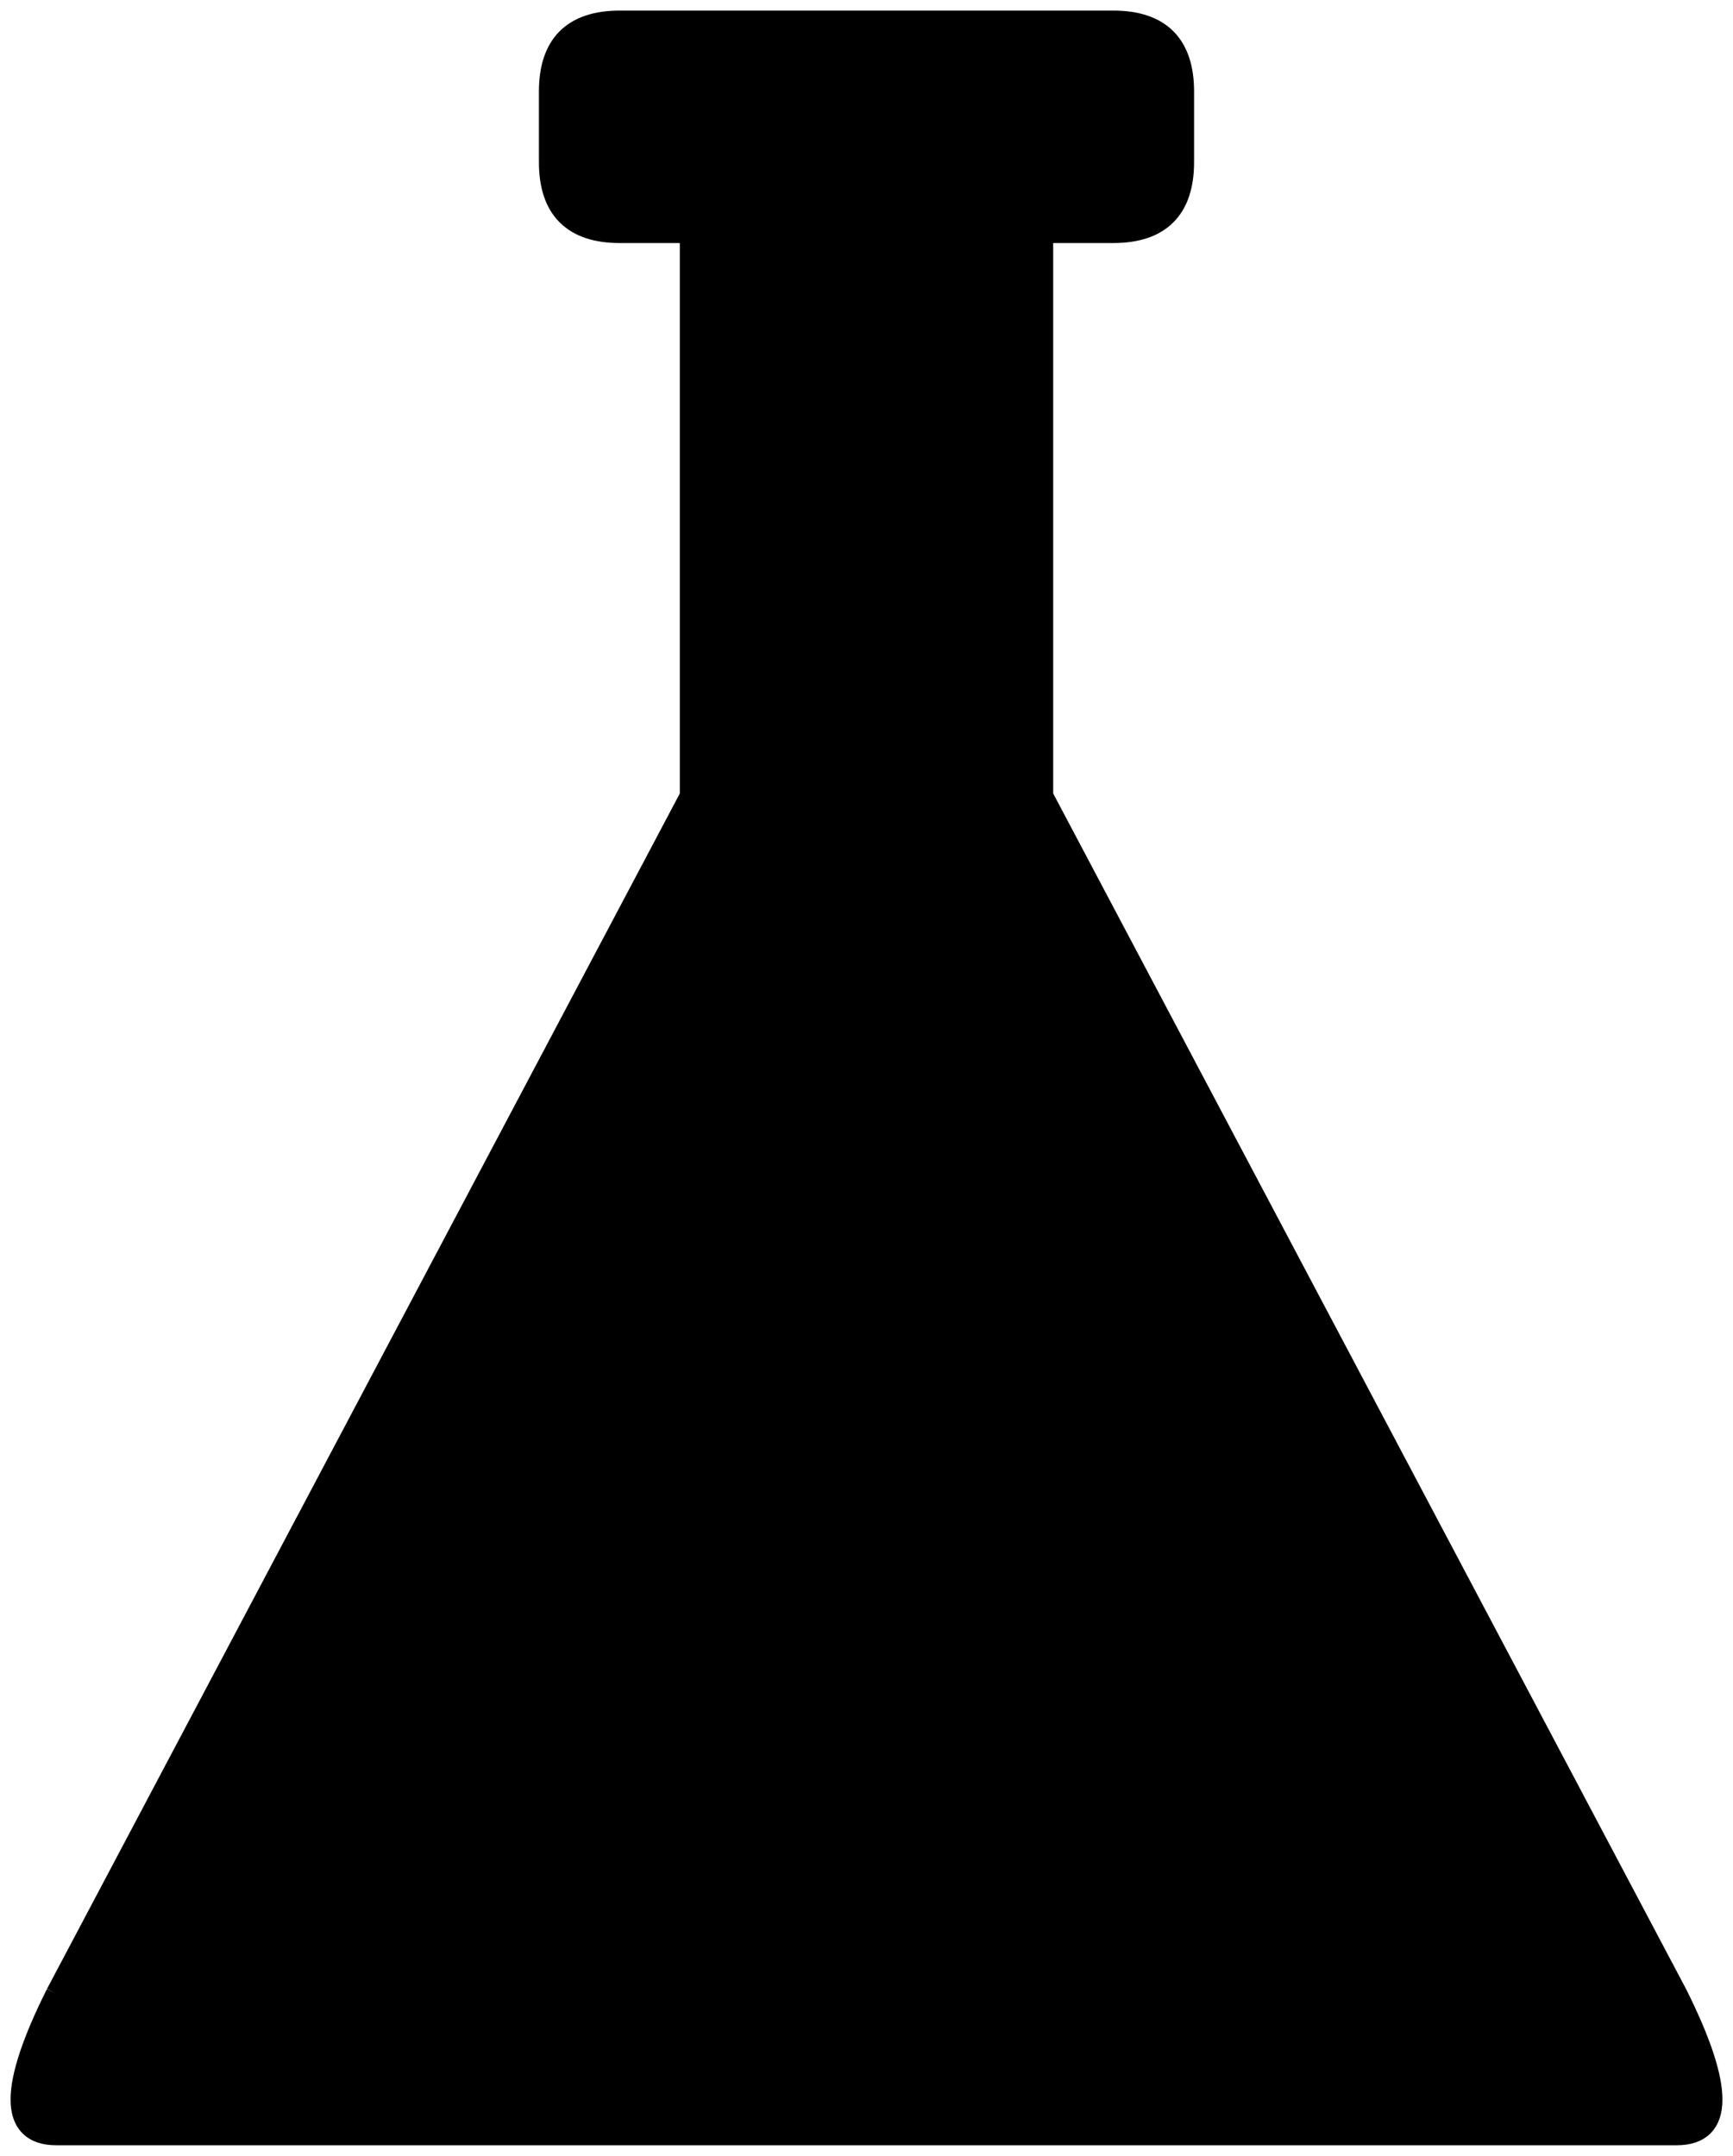 <svg xmlns="http://www.w3.org/2000/svg" viewBox="0.2 25.7 24.6 30.6">
  <path d="M 1 54 L 10 37 V 29 H 9 Q 8 29 8 28 L 8 27 Q 8 26 9 26 H 16 Q 17 26 17 27 L 17 28 Q 17 29 16 29 L 16 29 H 15 V 37 L 24 54 Q 25 56 24 56 H 1 Q 0 56 1 54" stroke="#000" stroke-width="0.3" fill="#000000"/>
</svg>